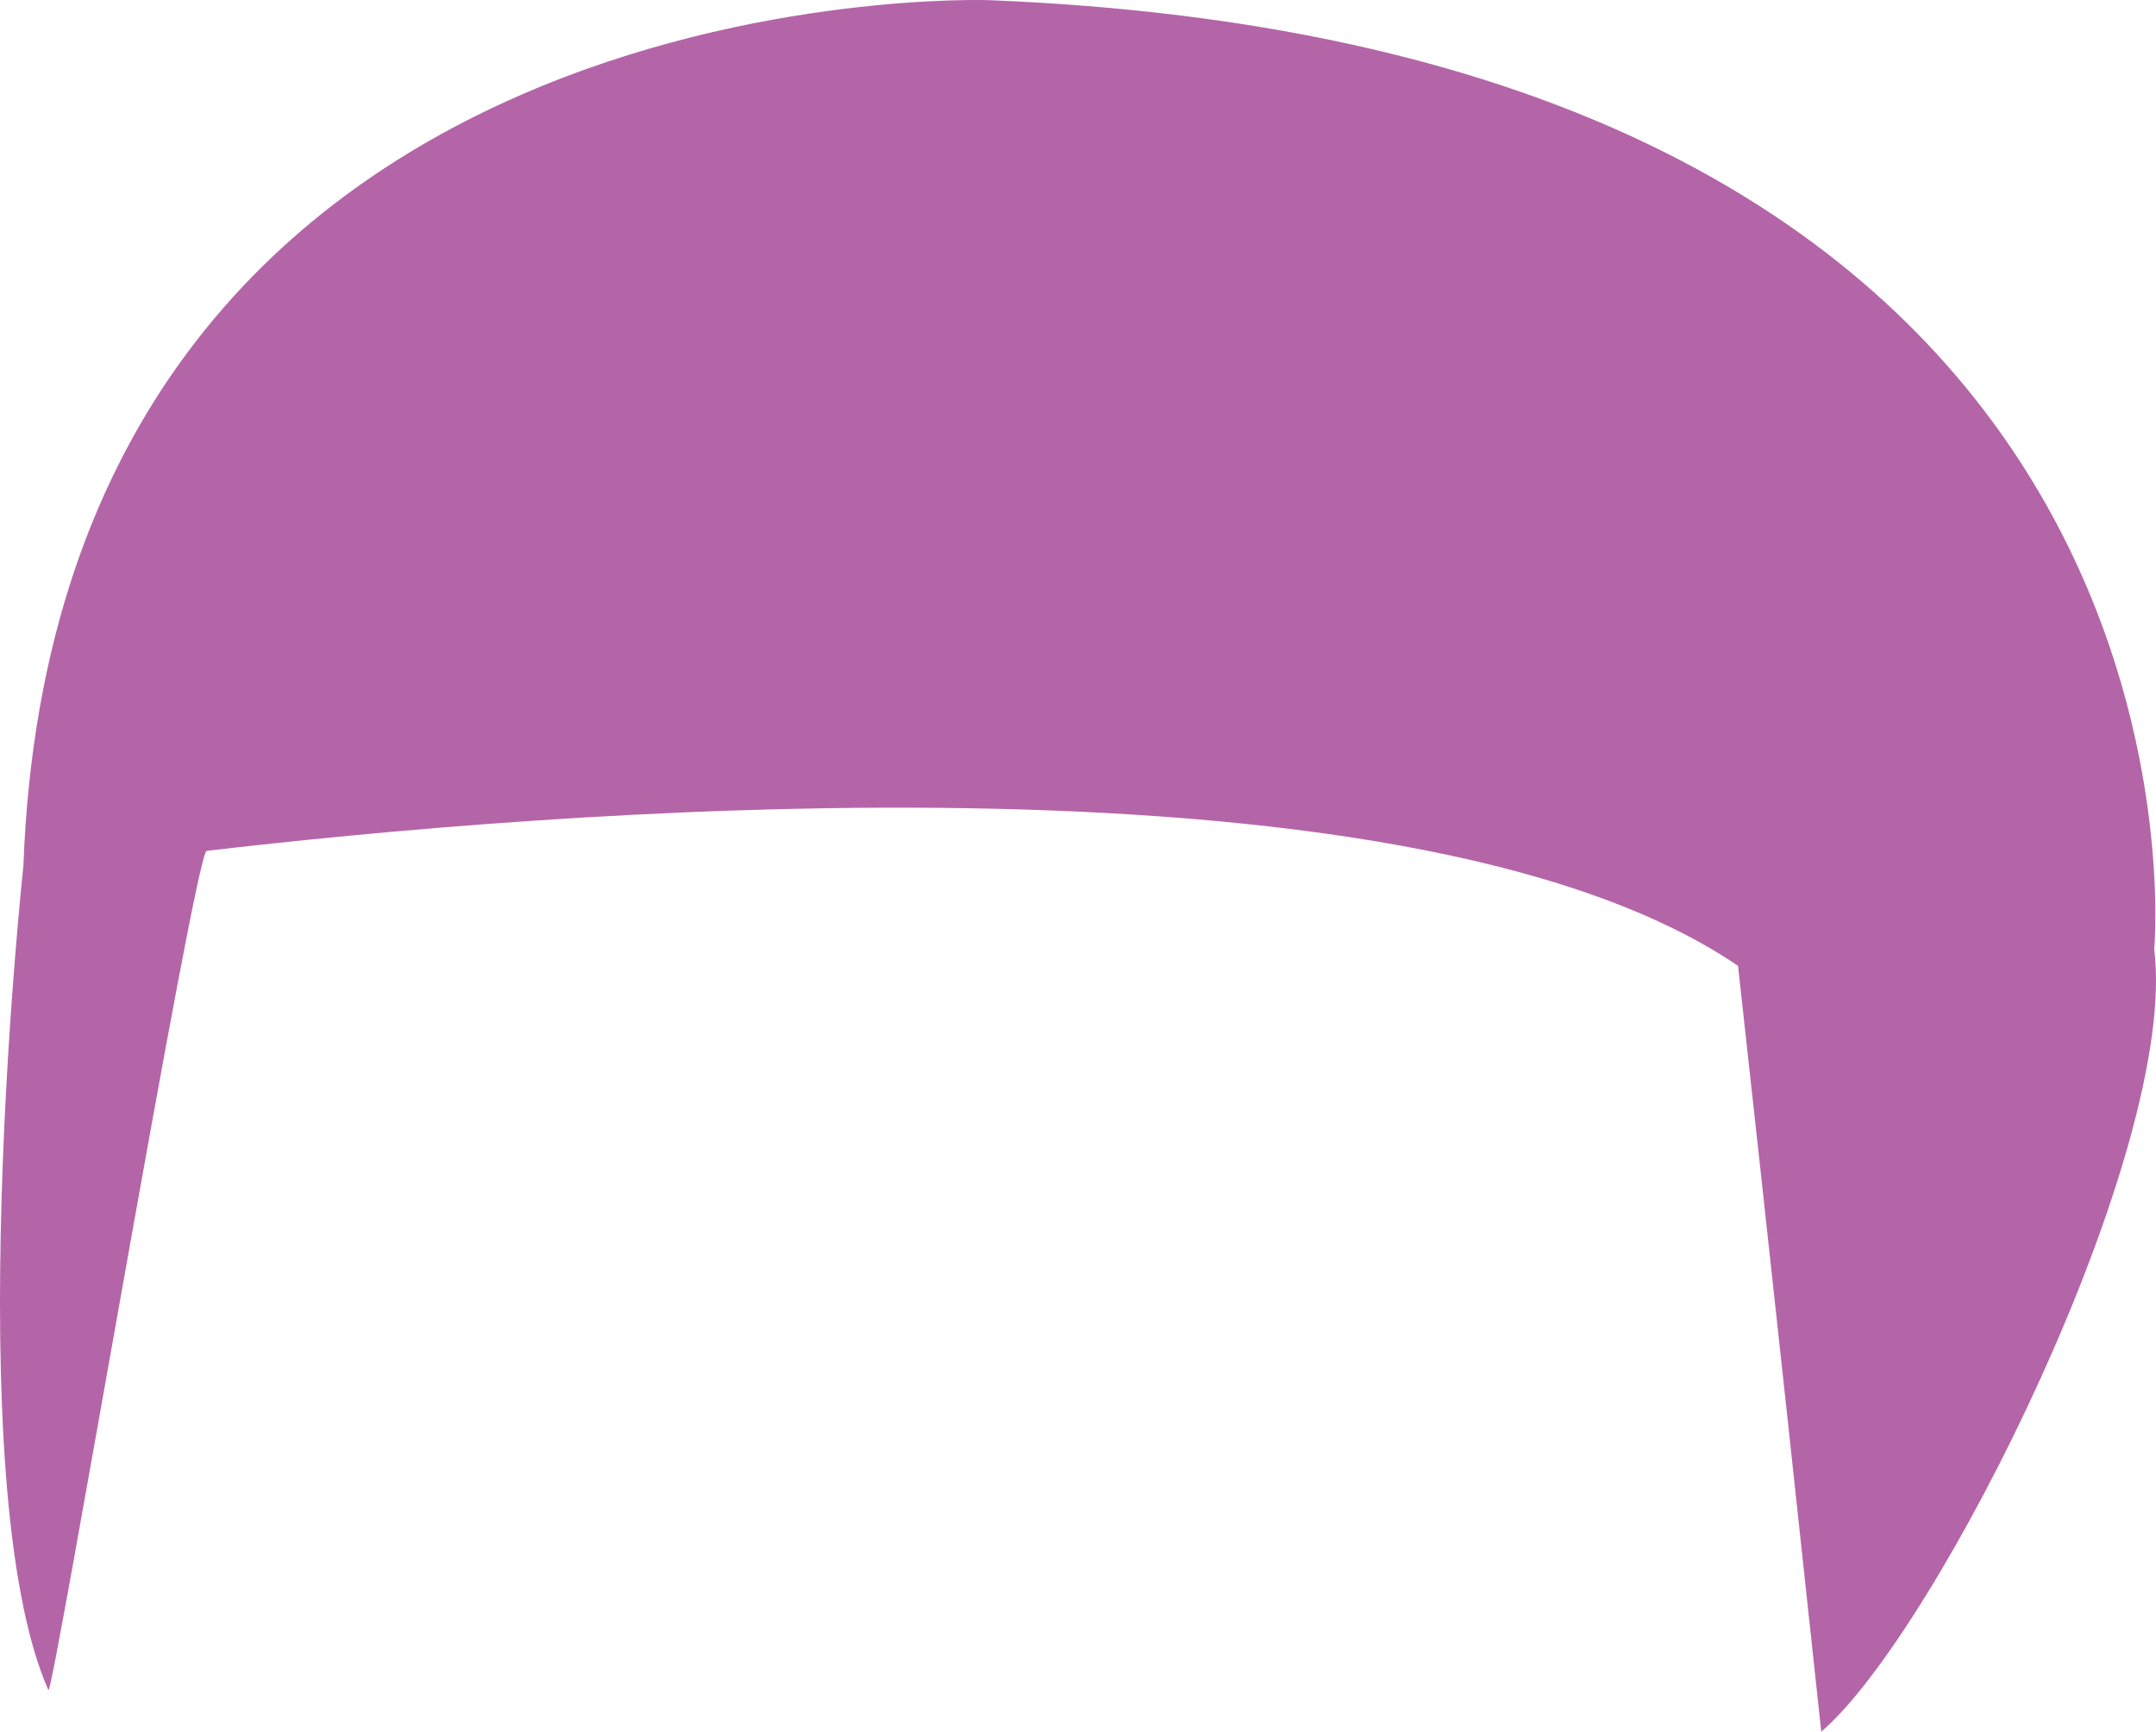 <?xml version="1.0" encoding="utf-8"?>
<!-- Generator: Adobe Illustrator 16.0.0, SVG Export Plug-In . SVG Version: 6.00 Build 0)  -->
<!DOCTYPE svg PUBLIC "-//W3C//DTD SVG 1.1//EN" "http://www.w3.org/Graphics/SVG/1.1/DTD/svg11.dtd">
<svg version="1.1" id="Calque_1" xmlns="http://www.w3.org/2000/svg" xmlns:xlink="http://www.w3.org/1999/xlink" x="0px" y="0px"
	 width="129.514px" height="104.009px" viewBox="0 0 129.514 104.009" enable-background="new 0 0 129.514 104.009"
	 xml:space="preserve">
<path fill="#B465A8" d="M59.405,0.009c0,0-56-2-58,52c0,0-4,37,1.5,49.5c0.246,0.561,8.81-50.322,9.511-50.405
	c19.048-2.238,71.683-6.903,91.99,6.905c0,0,2,18,5,46c7-6,21.5-35,20-47C129.405,57.009,134.405,3.009,59.405,0.009z"/>
</svg>
